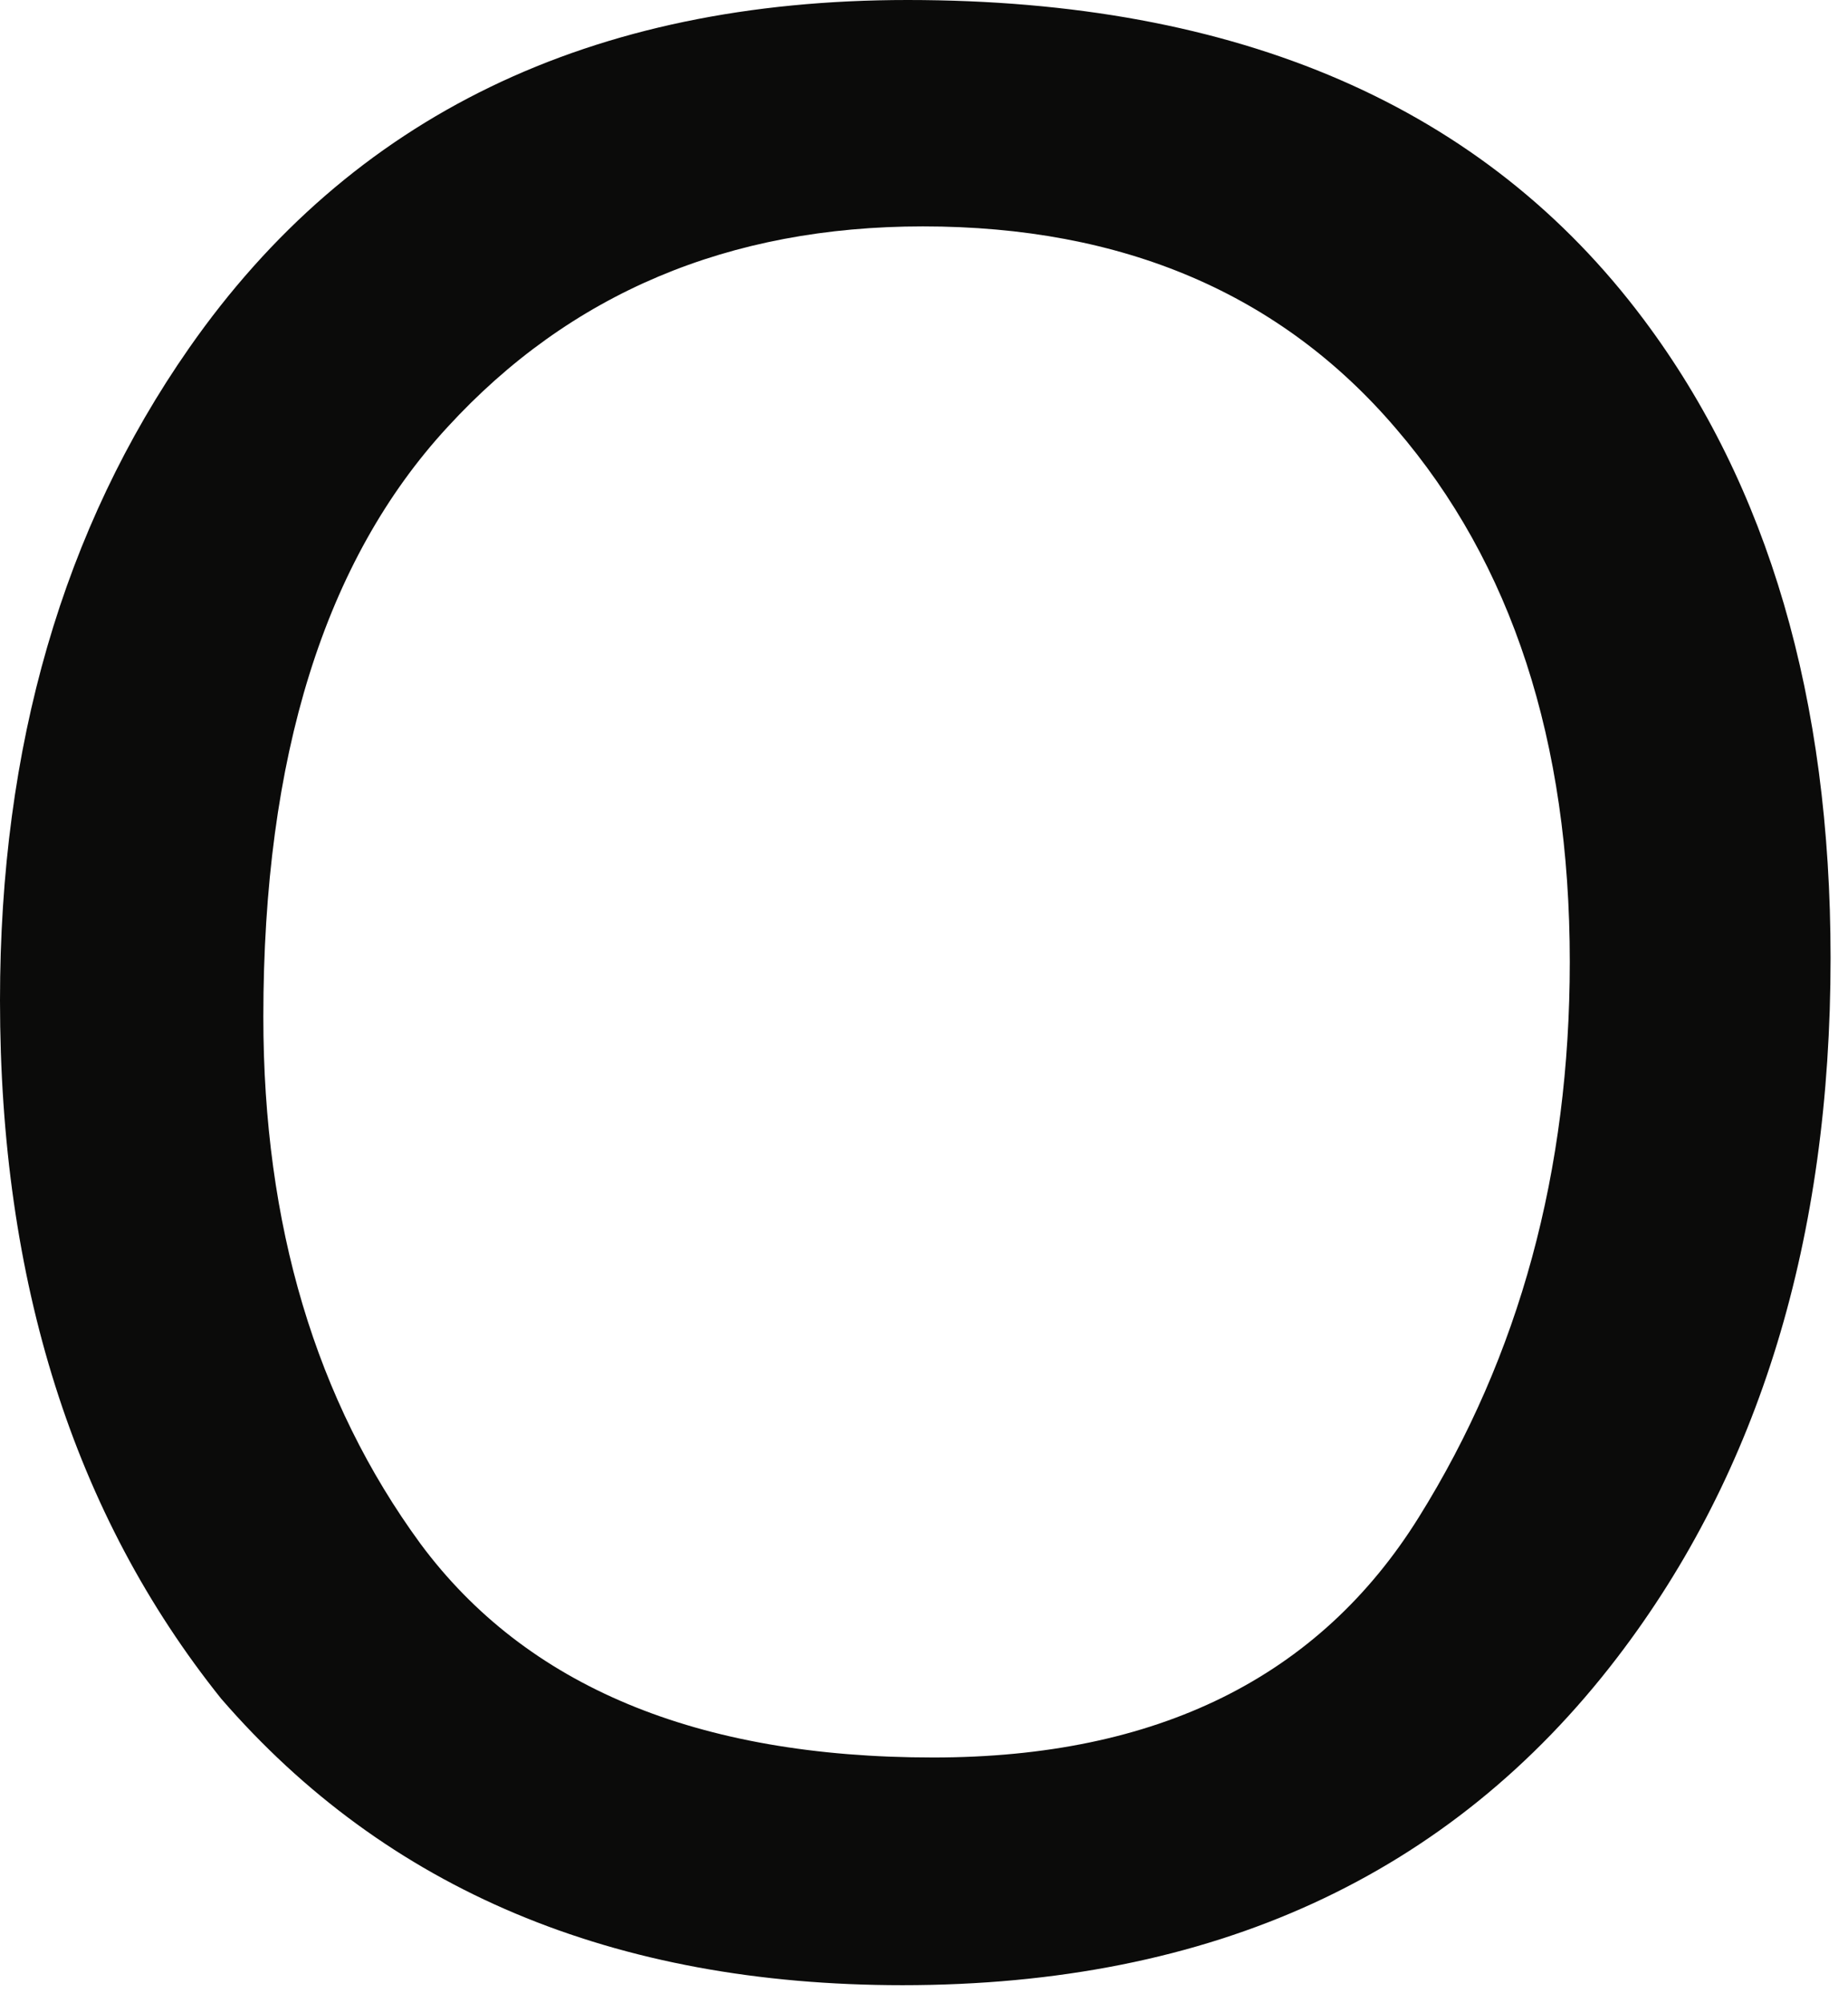 <svg width="60" height="65" viewBox="0 0 60 65" fill="none" xmlns="http://www.w3.org/2000/svg">
<path d="M29.468 0C40.231 0 48.2 3.459 53.374 10.376C57.414 15.771 59.434 22.675 59.434 31.086C59.434 40.19 57.123 47.757 52.502 53.789C47.079 60.872 39.346 64.414 29.302 64.414C19.922 64.414 12.548 61.315 7.18 55.117C2.393 49.141 0 41.587 0 32.456C0 24.211 2.048 17.155 6.143 11.289C11.4 3.763 19.175 0 29.468 0ZM30.298 57.026C37.575 57.026 42.832 54.425 46.069 49.224C49.334 43.994 50.967 37.99 50.967 31.211C50.967 24.045 49.085 18.276 45.322 13.904C41.587 9.532 36.468 7.346 29.966 7.346C23.657 7.346 18.511 9.518 14.526 13.862C10.542 18.179 8.55 24.556 8.55 32.996C8.55 39.747 10.251 45.447 13.655 50.095C17.086 54.716 22.633 57.026 30.298 57.026Z" fill="#0B0B0A"/>
</svg>
